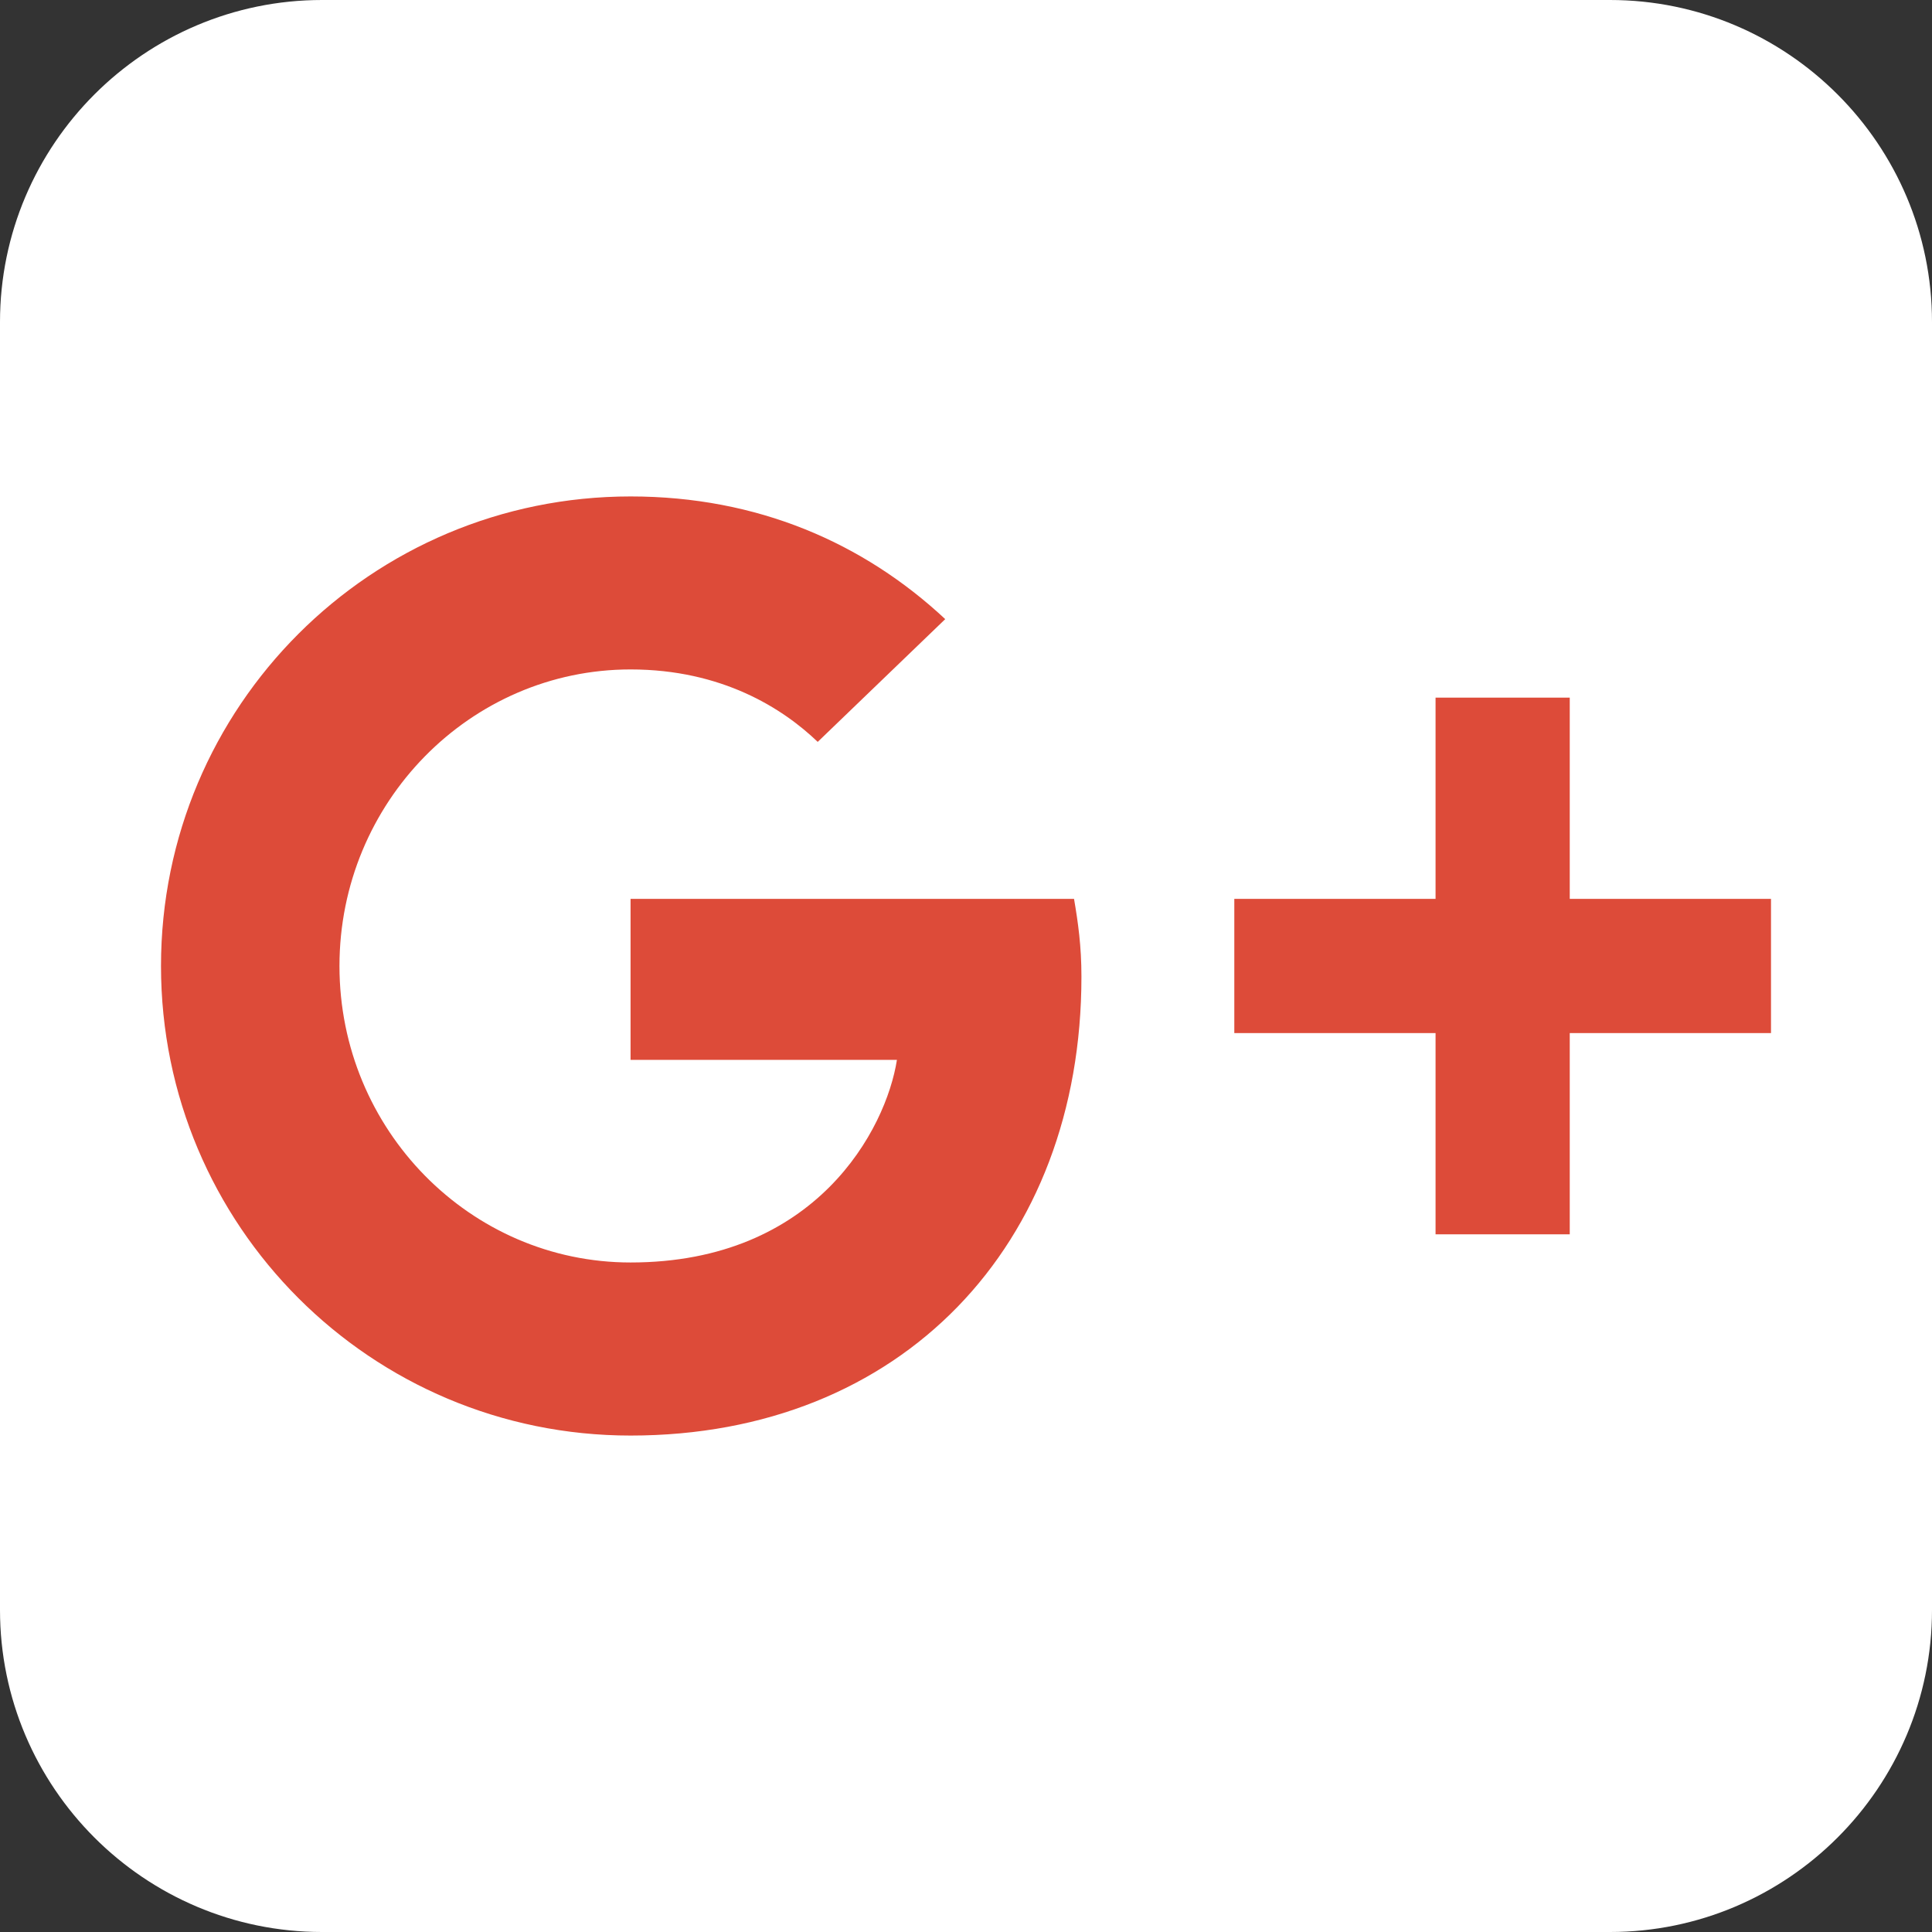 <svg width="24" height="24" viewBox="0 0 24 24" fill="none" xmlns="http://www.w3.org/2000/svg">
<rect x="0" y="0" width="24" height="24" fill="#333333" stroke="none"/>
<path d="M20 23.5H4C2.071 23.5 0.5 21.929 0.5 20V4C0.5 2.071 2.071 0.5 4 0.5H20C21.929 0.5 23.5 2.071 23.5 4V20C23.5 21.929 21.929 23.5 20 23.5Z" fill="white" stroke="white"/>
<g clip-path="url(#clip0)">
<path fill-rule="evenodd" clip-rule="evenodd" d="M7.833 11.166V13.166H11.142C11.008 14.024 10.142 15.683 7.833 15.683C5.842 15.683 4.217 14.034 4.217 12C4.217 9.966 5.842 8.316 7.833 8.316C8.967 8.316 9.725 8.8 10.158 9.216L11.742 7.691C10.725 6.742 9.408 6.167 7.833 6.167C4.608 6.167 2 8.775 2 12C2 15.225 4.608 17.833 7.833 17.833C11.2 17.833 13.434 15.466 13.434 12.133C13.434 11.75 13.392 11.458 13.342 11.166H7.833V11.166ZM7.833 11.166L22 12.833H19.5V15.333H17.833V12.833H15.333V11.166H17.833V8.666H19.5V11.166H22V12.833L7.833 11.166Z" fill="#DD4B39"/>
</g>
<defs>
<clipPath id="clip0">
<rect width="20" height="20" fill="white" transform="translate(2 2)"/>
</clipPath>
</defs>
</svg>
